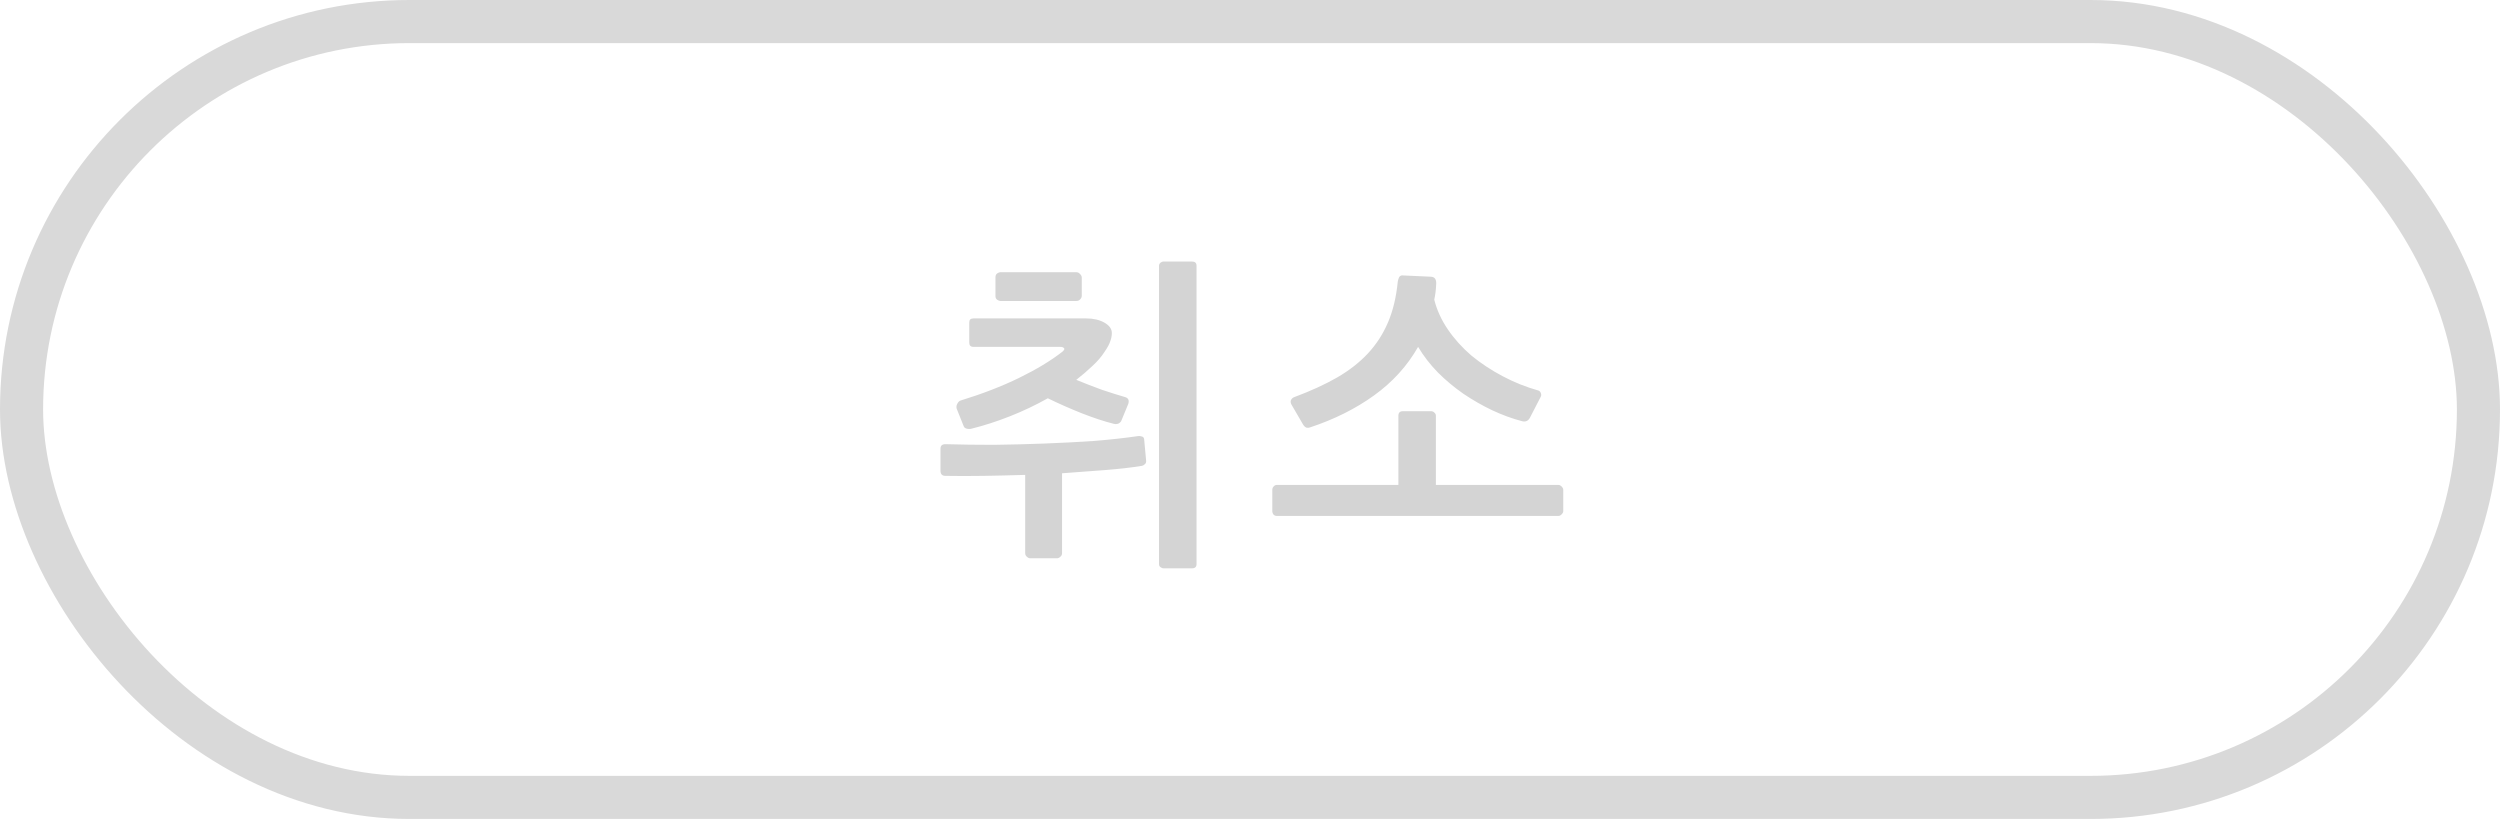 <svg width="116" height="38" viewBox="0 0 116 38" fill="none" xmlns="http://www.w3.org/2000/svg">
<rect x="1" y="1" width="114" height="36" rx="18" stroke="#D9D9D9" stroke-width="2"/>
<path d="M55.519 26.175C55.519 26.305 55.449 26.37 55.309 26.37H53.989C53.939 26.37 53.889 26.35 53.839 26.31C53.799 26.28 53.779 26.235 53.779 26.175V12.33C53.779 12.28 53.799 12.235 53.839 12.195C53.889 12.155 53.939 12.135 53.989 12.135H55.309C55.449 12.135 55.519 12.2 55.519 12.33V26.175ZM45.079 19.89C45.009 19.91 44.934 19.91 44.854 19.89C44.784 19.87 44.739 19.835 44.719 19.785L44.389 18.96C44.369 18.88 44.379 18.805 44.419 18.735C44.459 18.655 44.509 18.605 44.569 18.585C45.579 18.275 46.484 17.925 47.284 17.535C48.084 17.145 48.754 16.74 49.294 16.32C49.384 16.24 49.409 16.185 49.369 16.155C49.339 16.115 49.279 16.095 49.189 16.095H45.169C45.039 16.095 44.974 16.03 44.974 15.9V14.955C44.974 14.835 45.039 14.775 45.169 14.775H50.404C50.734 14.775 51.014 14.84 51.244 14.97C51.474 15.1 51.589 15.26 51.589 15.45C51.589 15.58 51.564 15.71 51.514 15.84C51.474 15.97 51.384 16.135 51.244 16.335C51.104 16.555 50.919 16.77 50.689 16.98C50.469 17.19 50.219 17.405 49.939 17.625C50.329 17.785 50.729 17.94 51.139 18.09C51.559 18.23 51.909 18.34 52.189 18.42C52.349 18.46 52.404 18.565 52.354 18.735L52.039 19.5C52.019 19.56 51.974 19.61 51.904 19.65C51.834 19.68 51.759 19.685 51.679 19.665C51.239 19.555 50.739 19.39 50.179 19.17C49.629 18.95 49.109 18.72 48.619 18.48C48.049 18.8 47.459 19.08 46.849 19.32C46.239 19.56 45.649 19.75 45.079 19.89ZM43.639 20.82C43.639 20.68 43.714 20.61 43.864 20.61C44.574 20.63 45.324 20.64 46.114 20.64C46.904 20.63 47.689 20.61 48.469 20.58C49.259 20.55 50.024 20.51 50.764 20.46C51.504 20.4 52.184 20.325 52.804 20.235C52.854 20.225 52.909 20.23 52.969 20.25C53.039 20.26 53.079 20.305 53.089 20.385L53.179 21.36C53.189 21.44 53.169 21.5 53.119 21.54C53.079 21.58 53.034 21.605 52.984 21.615C52.494 21.695 51.929 21.76 51.289 21.81C50.649 21.86 49.979 21.91 49.279 21.96V25.665C49.279 25.735 49.254 25.79 49.204 25.83C49.154 25.88 49.099 25.905 49.039 25.905H47.809C47.749 25.905 47.694 25.88 47.644 25.83C47.594 25.79 47.569 25.735 47.569 25.665V22.035C46.919 22.055 46.279 22.07 45.649 22.08C45.019 22.09 44.424 22.09 43.864 22.08C43.714 22.08 43.639 22 43.639 21.84V20.82ZM50.194 13.725C50.194 13.785 50.169 13.84 50.119 13.89C50.079 13.94 50.019 13.965 49.939 13.965H46.414C46.374 13.965 46.324 13.945 46.264 13.905C46.214 13.865 46.189 13.81 46.189 13.74V12.87C46.189 12.79 46.214 12.73 46.264 12.69C46.324 12.65 46.374 12.63 46.414 12.63H49.939C50.009 12.63 50.069 12.66 50.119 12.72C50.169 12.77 50.194 12.825 50.194 12.885V13.725ZM60.79 19.83C60.75 19.85 60.695 19.855 60.625 19.845C60.565 19.825 60.51 19.775 60.46 19.695L59.92 18.765C59.88 18.685 59.875 18.615 59.905 18.555C59.945 18.485 60 18.44 60.07 18.42C60.82 18.14 61.475 17.84 62.035 17.52C62.605 17.19 63.085 16.815 63.475 16.395C63.865 15.975 64.175 15.495 64.405 14.955C64.635 14.415 64.785 13.79 64.855 13.08C64.865 13.01 64.885 12.94 64.915 12.87C64.955 12.8 65.015 12.77 65.095 12.78L66.4 12.84C66.57 12.85 66.65 12.96 66.64 13.17C66.63 13.43 66.6 13.675 66.55 13.905C66.67 14.385 66.88 14.845 67.18 15.285C67.48 15.725 67.845 16.13 68.275 16.5C68.715 16.86 69.2 17.18 69.73 17.46C70.26 17.74 70.81 17.96 71.38 18.12C71.44 18.14 71.48 18.185 71.5 18.255C71.52 18.315 71.515 18.37 71.485 18.42L70.99 19.38C70.91 19.53 70.79 19.585 70.63 19.545C70.17 19.425 69.705 19.255 69.235 19.035C68.775 18.815 68.33 18.56 67.9 18.27C67.47 17.97 67.075 17.64 66.715 17.28C66.355 16.91 66.05 16.515 65.8 16.095C65.3 16.975 64.62 17.725 63.76 18.345C62.9 18.965 61.91 19.46 60.79 19.83ZM72.535 23.715C72.535 23.765 72.51 23.815 72.46 23.865C72.41 23.915 72.36 23.94 72.31 23.94H59.245C59.185 23.94 59.135 23.92 59.095 23.88C59.055 23.83 59.035 23.775 59.035 23.715V22.725C59.035 22.665 59.055 22.615 59.095 22.575C59.135 22.525 59.185 22.5 59.245 22.5H64.885V19.29C64.885 19.15 64.955 19.08 65.095 19.08H66.4C66.46 19.08 66.51 19.1 66.55 19.14C66.6 19.18 66.625 19.23 66.625 19.29V22.5H72.31C72.36 22.5 72.41 22.525 72.46 22.575C72.51 22.625 72.535 22.675 72.535 22.725V23.715Z" fill="#D4D4D4"/>
</svg>